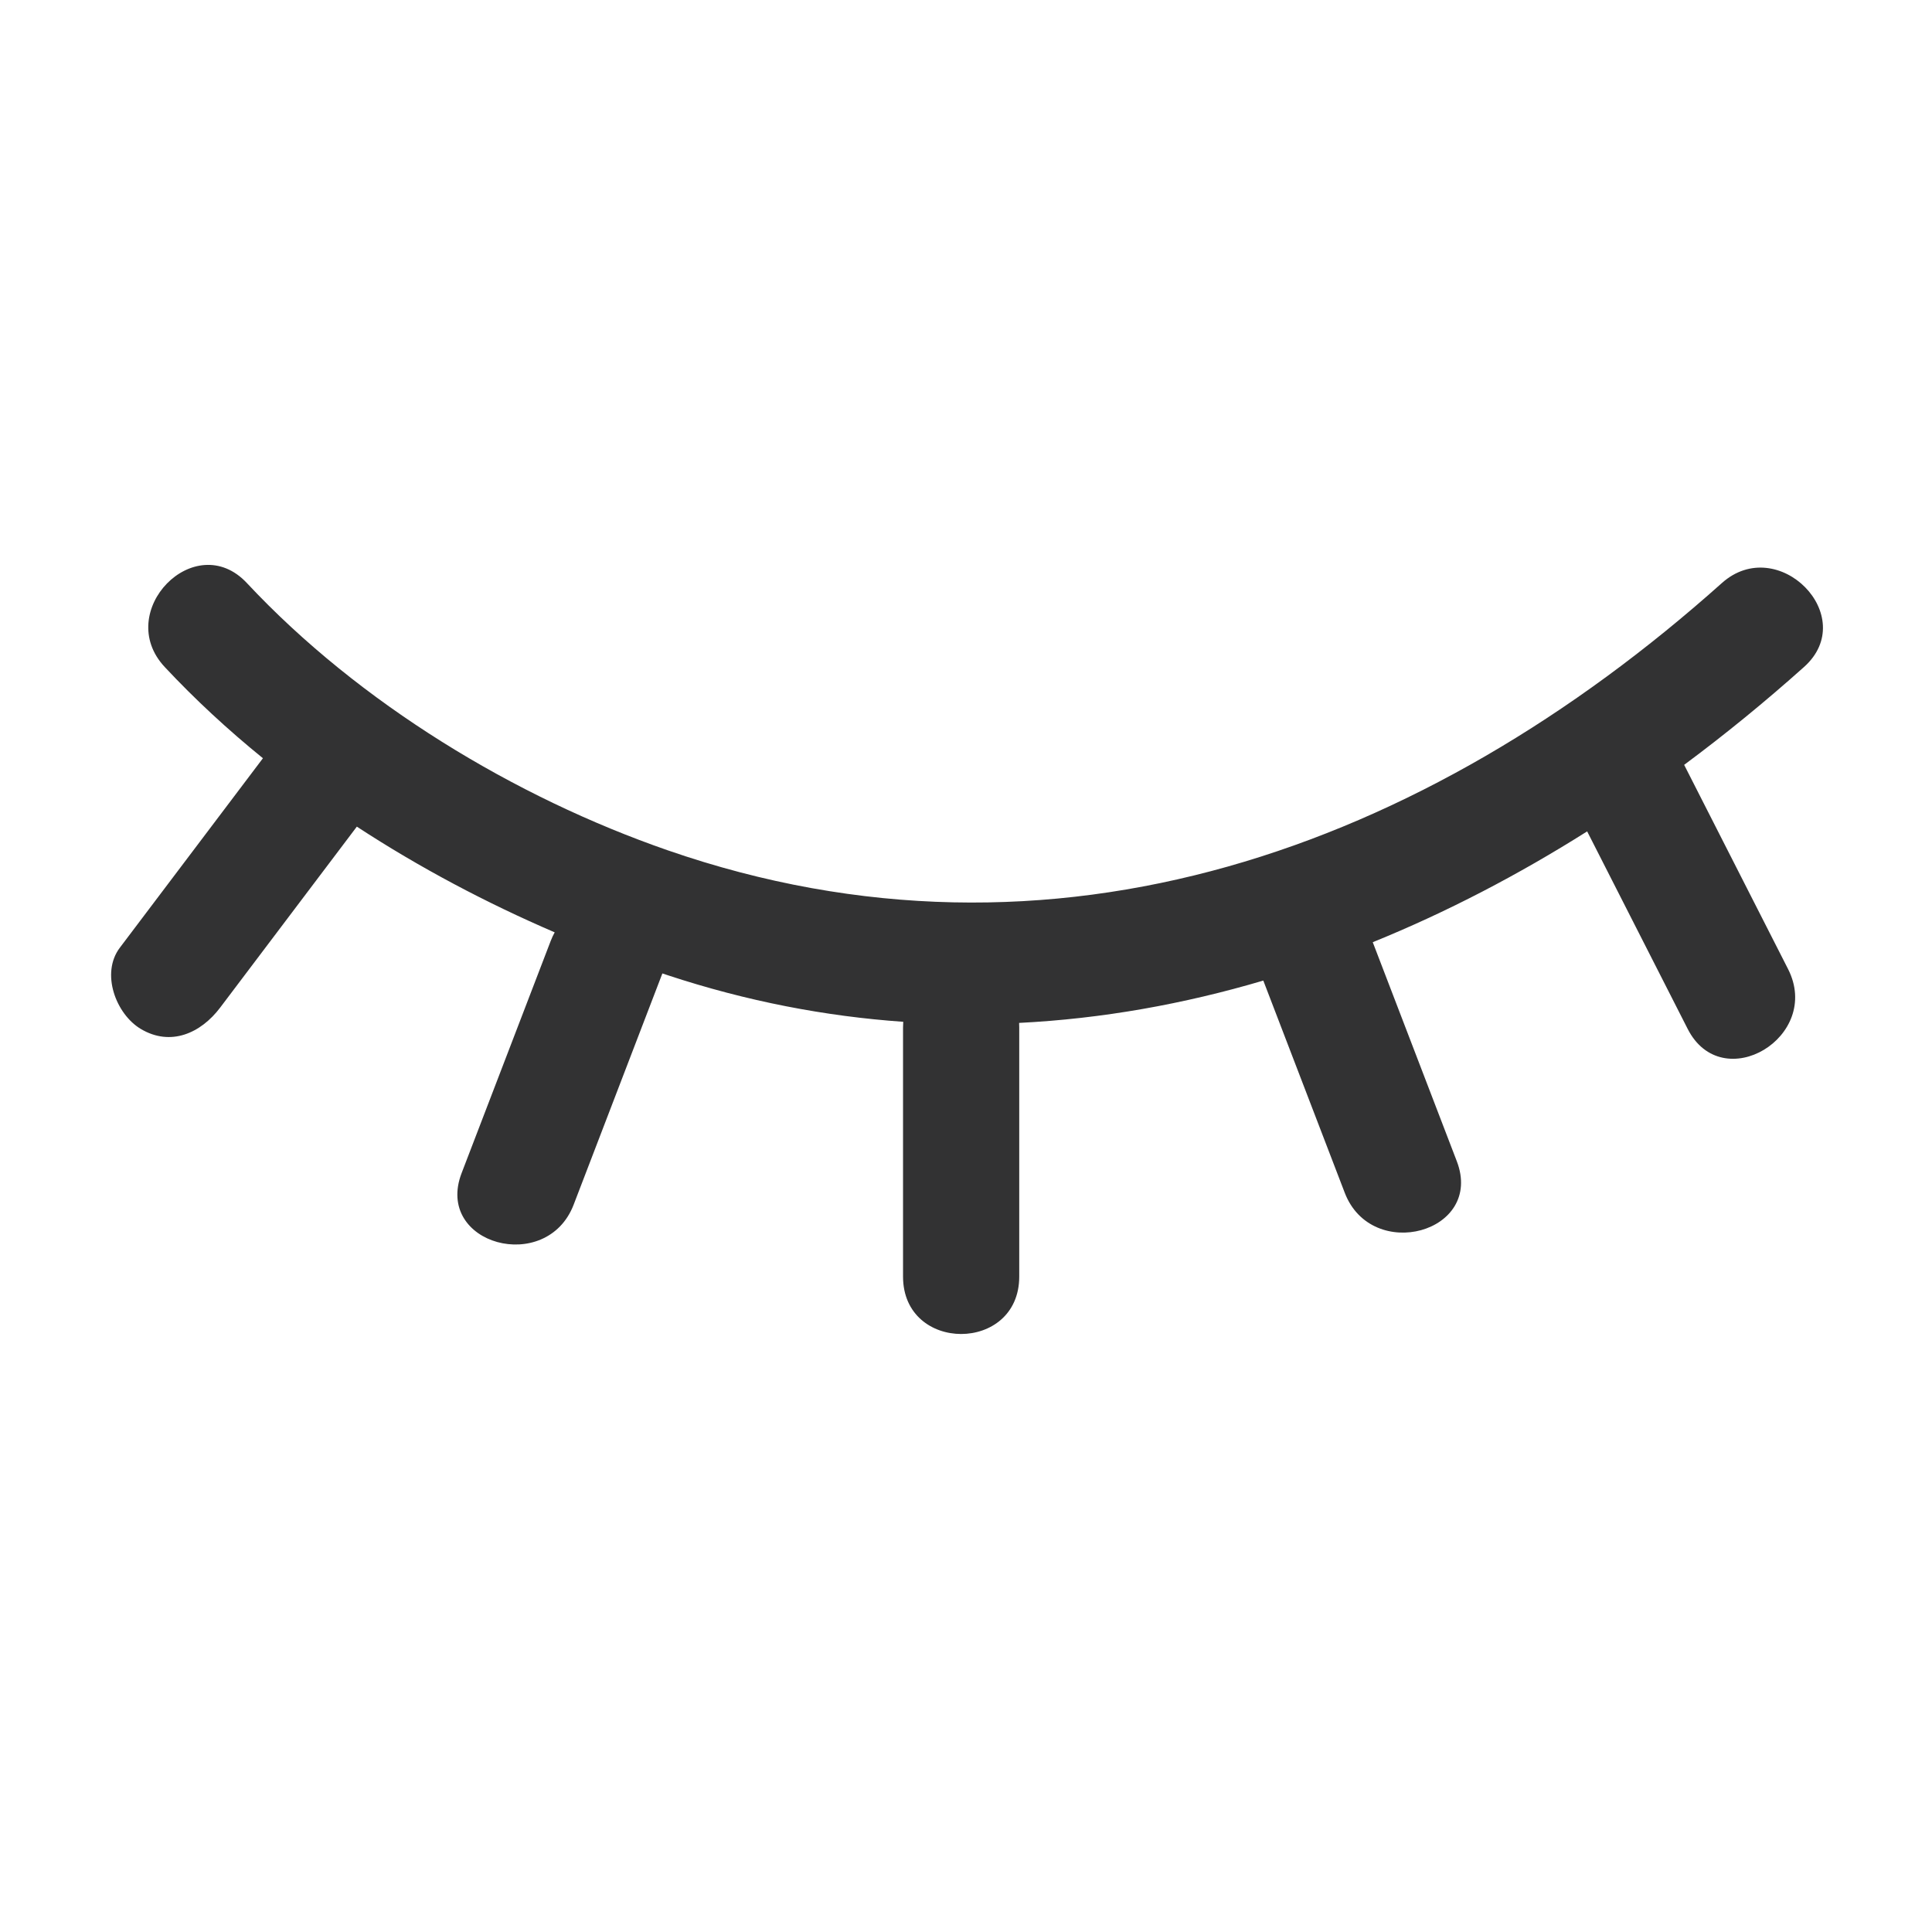 <?xml version="1.0" encoding="UTF-8"?>
<svg width="1000px" height="1000px" viewBox="0 0 1000 1000" version="1.1" xmlns="http://www.w3.org/2000/svg" xmlns:xlink="http://www.w3.org/1999/xlink">
    <!-- Generator: sketchtool 52.4 (67378) - http://www.bohemiancoding.com/sketch -->
    <title>closed-eye</title>
    <desc>Created with sketchtool.</desc>
    <g id="新版图标" stroke="none" stroke-width="1" fill="none" fill-rule="evenodd">
        <g id="closed-eye" fill="#323233">
            <g id="暗文">
                <path d="M871.714,395.885 C889.639,431.12 907.557,466.335 925.484,501.55 C943.358,536.668 891.444,567.738 873.539,532.558 C856.208,498.455 838.852,464.396 821.51,430.325 C785.888,452.809 748.78,472.166 710.535,487.684 L754.03,601.028 C768.209,637.972 710.017,653.808 696.035,617.362 L653.885,507.545 C612.687,519.727 570.421,527.304 527.488,529.456 C527.533,530.199 527.556,530.957 527.556,531.73 L527.556,660.754 C527.556,700.378 467.411,700.378 467.411,660.754 L467.411,531.73 C467.411,530.756 467.447,529.806 467.518,528.88 C427.213,526.059 386.493,518.248 345.678,504.792 C344.735,504.481 343.791,504.168 342.847,503.852 L296.928,623.52 C282.941,659.972 224.762,644.12 238.933,607.184 L285.028,487.066 C285.64,485.472 286.336,483.977 287.107,482.58 C251.856,467.413 217.233,449.136 184.698,427.862 C161.119,459.086 137.545,490.312 113.964,521.52 C103.975,534.77 88.335,541.832 72.824,532.55 C60.037,524.894 51.992,503.808 62.034,490.52 L136.093,392.464 C118.008,377.783 100.958,362.033 85.261,345.238 C58.492,316.598 100.961,273.09 127.792,301.792 C185.948,364.02 266.535,412.706 345.647,440.128 C545.085,509.246 737.044,439.612 891.229,301.792 C920.284,275.824 963,319.106 933.752,345.238 C913.776,363.096 893.068,380.037 871.714,395.885 Z" id="Combined-Shape"></path>
            </g>
        </g>
    </g>
</svg>